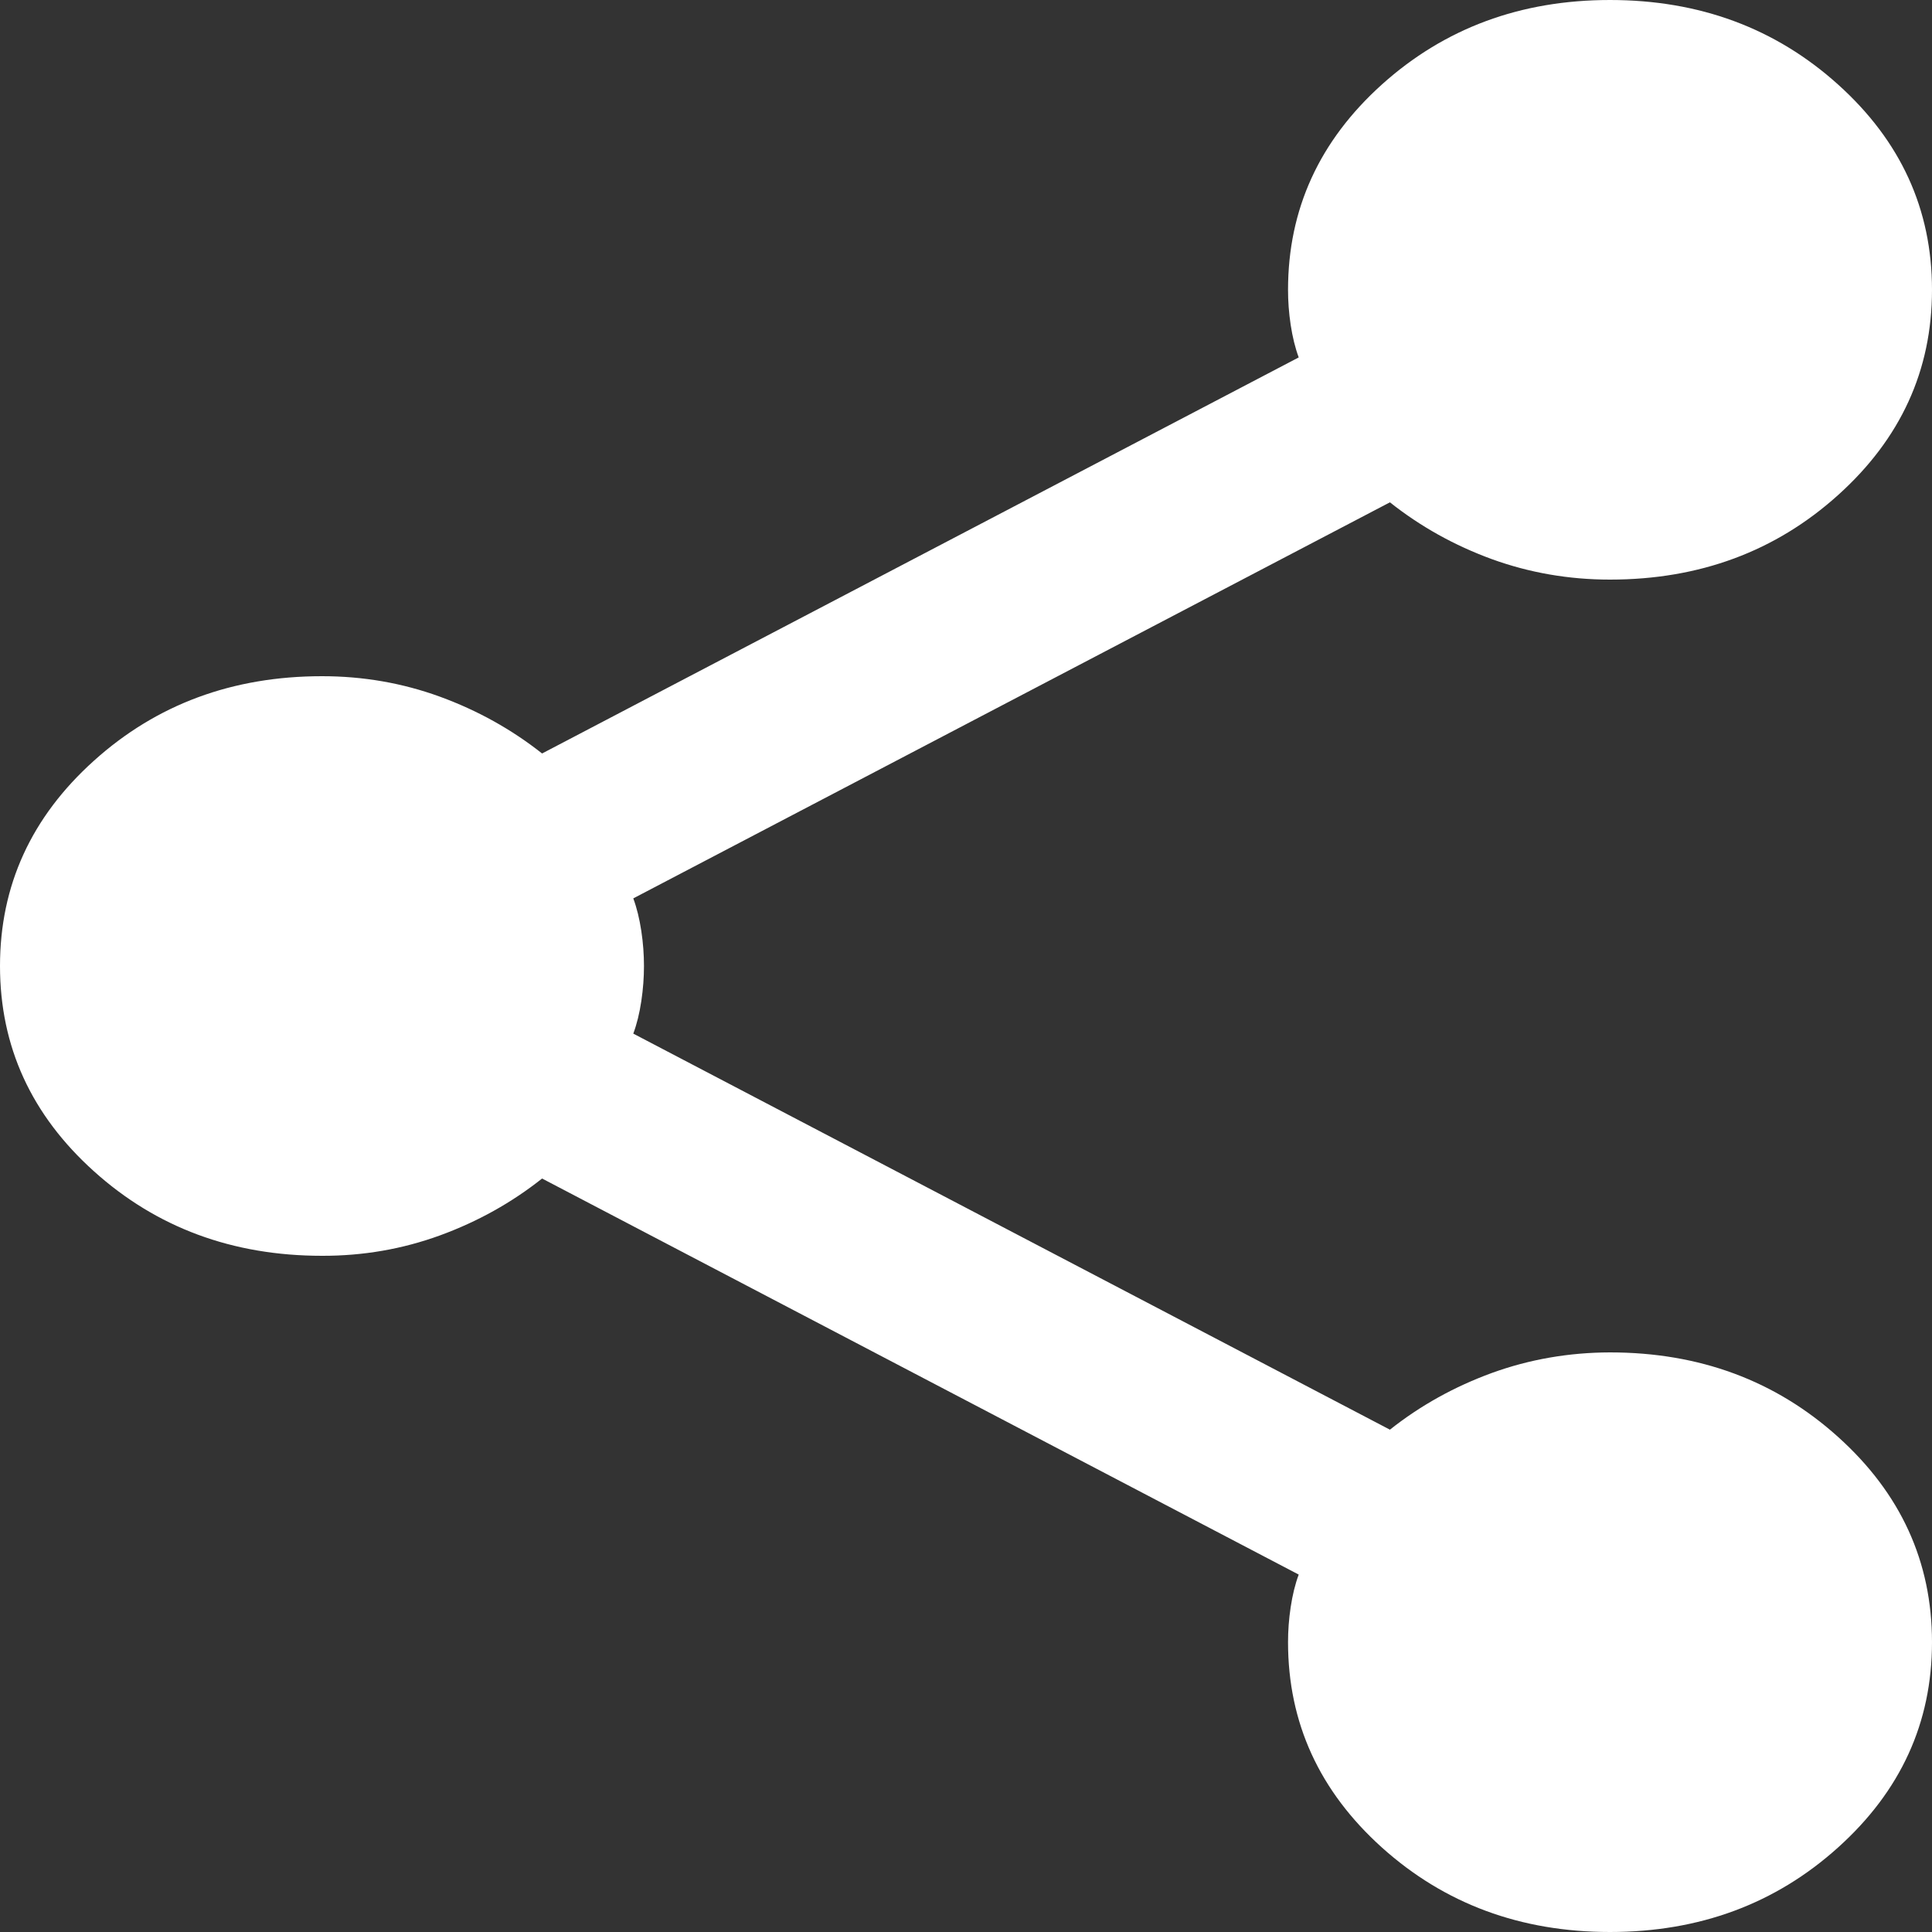 <svg width="19" height="19" viewBox="0 0 19 19" fill="none" xmlns="http://www.w3.org/2000/svg">
<rect x="0" y="0" width="19" height="19" fill="#333333" stroke="none"/>
<path d="M15.833 19C14.954 19 14.206 18.723 13.59 18.169C12.975 17.615 12.667 16.942 12.667 16.15C12.667 16.039 12.675 15.924 12.693 15.805C12.711 15.686 12.737 15.579 12.772 15.485L5.331 11.59C5.031 11.828 4.697 12.014 4.328 12.149C3.958 12.284 3.571 12.351 3.167 12.35C2.287 12.35 1.539 12.073 0.924 11.519C0.308 10.965 0 10.292 0 9.5C0 8.708 0.308 8.035 0.924 7.481C1.539 6.927 2.287 6.65 3.167 6.65C3.571 6.65 3.958 6.717 4.328 6.852C4.697 6.987 5.031 7.173 5.331 7.41L12.772 3.515C12.737 3.42 12.711 3.313 12.693 3.195C12.675 3.076 12.667 2.961 12.667 2.85C12.667 2.058 12.975 1.385 13.59 0.831C14.206 0.277 14.954 0 15.833 0C16.713 0 17.461 0.277 18.076 0.831C18.692 1.385 19 2.058 19 2.85C19 3.642 18.692 4.315 18.076 4.869C17.461 5.423 16.713 5.7 15.833 5.7C15.429 5.7 15.042 5.633 14.672 5.499C14.303 5.364 13.969 5.178 13.669 4.94L6.228 8.835C6.263 8.93 6.289 9.037 6.307 9.156C6.325 9.275 6.333 9.39 6.333 9.5C6.333 9.61 6.325 9.725 6.307 9.845C6.289 9.965 6.263 10.071 6.228 10.165L13.669 14.06C13.969 13.822 14.303 13.637 14.672 13.502C15.042 13.368 15.429 13.301 15.833 13.3C16.713 13.3 17.461 13.577 18.076 14.131C18.692 14.685 19 15.358 19 16.15C19 16.942 18.692 17.615 18.076 18.169C17.461 18.723 16.713 19 15.833 19Z" fill="white"/>
</svg>
